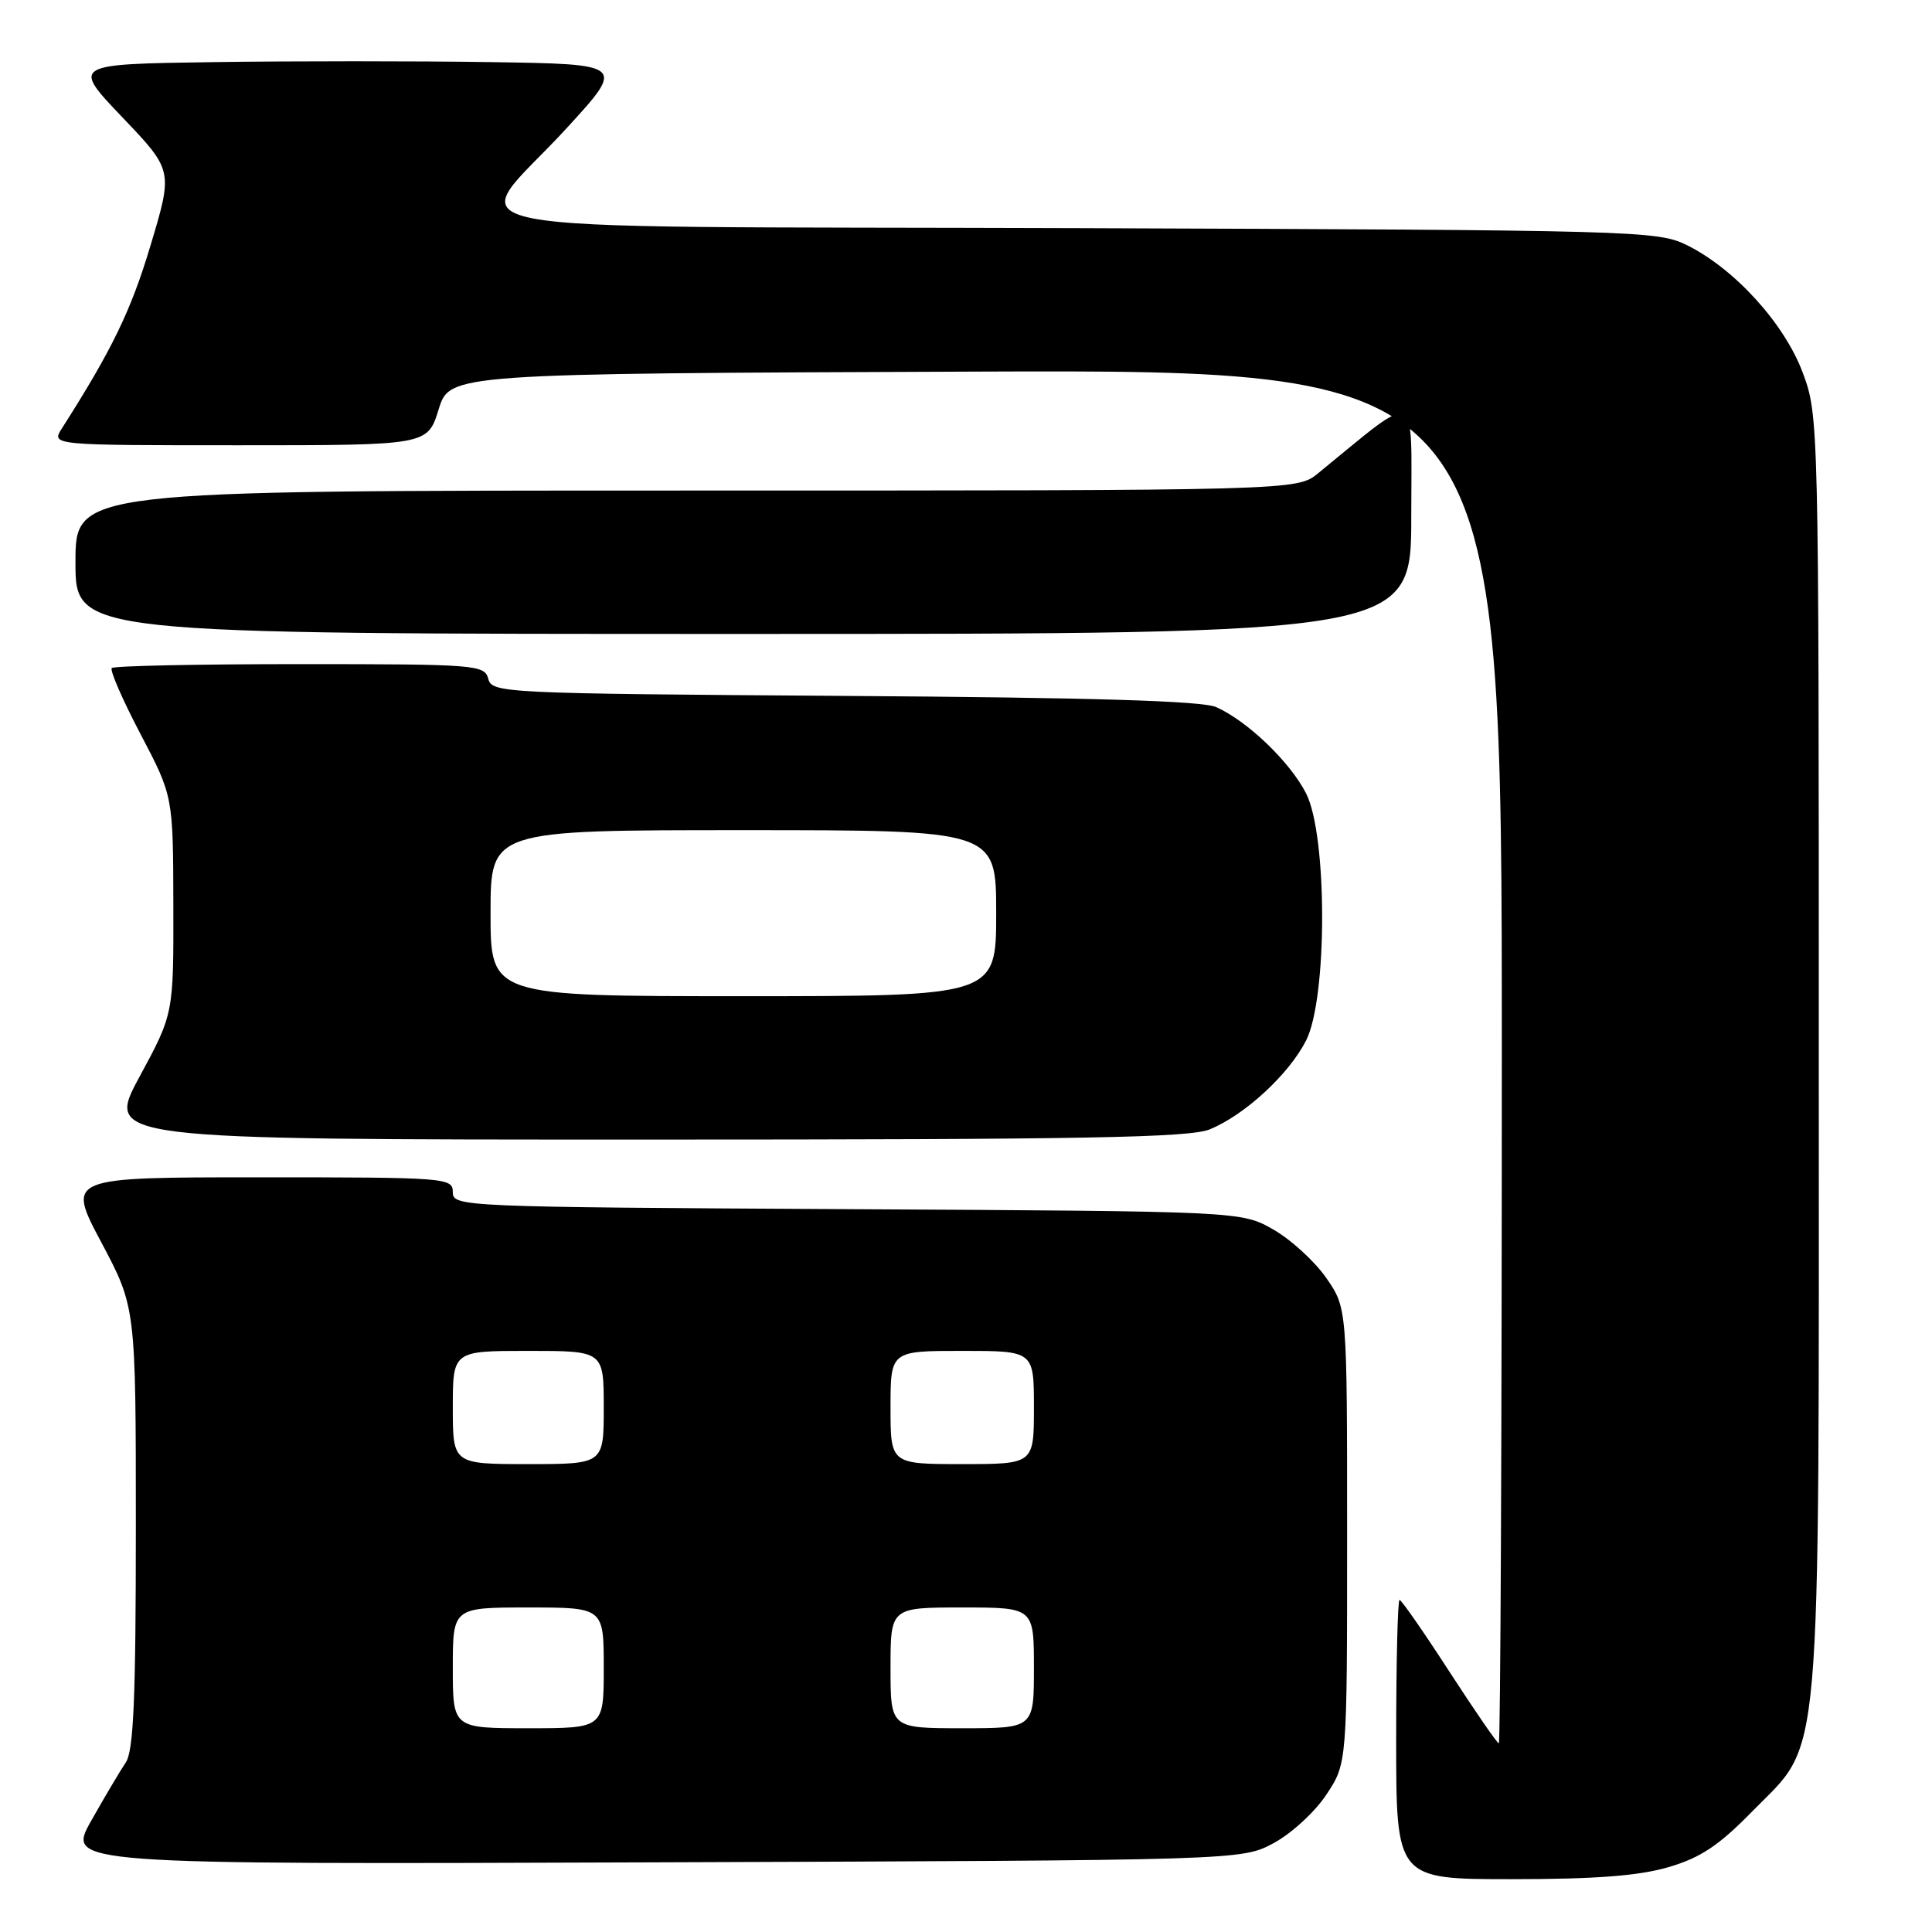 <?xml version="1.0" encoding="UTF-8" standalone="no"?>
<!DOCTYPE svg PUBLIC "-//W3C//DTD SVG 1.1//EN" "http://www.w3.org/Graphics/SVG/1.1/DTD/svg11.dtd" >
<svg xmlns="http://www.w3.org/2000/svg" xmlns:xlink="http://www.w3.org/1999/xlink" version="1.1" viewBox="0 0 256 256">
 <g >
 <path fill="currentColor"
d=" M 221.07 247.41 C 225.33 246.16 227.73 244.57 232.18 240.02 C 241.53 230.47 241.00 236.50 241.00 139.36 C 241.00 55.65 240.99 55.04 238.86 49.35 C 236.42 42.84 229.82 35.59 223.50 32.47 C 219.64 30.57 216.81 30.49 142.69 30.23 C 53.76 29.92 61.79 31.49 75.07 17.00 C 82.86 8.50 82.86 8.50 65.00 8.23 C 55.17 8.08 38.66 8.08 28.32 8.23 C 9.50 8.50 9.50 8.50 16.21 15.54 C 22.93 22.58 22.93 22.58 19.94 32.54 C 17.36 41.16 14.85 46.34 8.21 56.75 C 6.77 59.00 6.77 59.00 31.71 59.00 C 56.65 59.00 56.65 59.00 58.12 54.25 C 59.60 49.50 59.60 49.50 129.30 49.24 C 199.00 48.99 199.00 48.99 199.00 139.99 C 199.00 190.05 198.82 231.00 198.60 231.00 C 198.38 231.00 195.44 226.72 192.05 221.50 C 188.67 216.28 185.70 212.00 185.45 212.00 C 185.20 212.00 185.00 220.32 185.00 230.50 C 185.00 249.00 185.00 249.00 200.32 249.00 C 211.38 249.00 217.15 248.56 221.07 247.41 Z  M 168.75 244.23 C 171.09 242.98 174.24 240.09 175.75 237.80 C 178.50 233.65 178.50 233.65 178.50 203.49 C 178.50 173.33 178.50 173.33 175.74 169.34 C 174.22 167.15 171.07 164.26 168.74 162.93 C 164.50 160.50 164.50 160.50 112.25 160.22 C 61.06 159.94 60.00 159.89 60.00 157.97 C 60.00 156.06 59.19 156.00 34.42 156.00 C 8.84 156.00 8.84 156.00 13.42 164.61 C 18.00 173.23 18.00 173.23 18.00 202.39 C 18.00 225.00 17.70 232.00 16.67 233.53 C 15.94 234.61 13.87 238.10 12.08 241.27 C 8.83 247.05 8.83 247.05 86.66 246.77 C 164.50 246.50 164.50 246.50 168.75 244.23 Z  M 160.35 149.63 C 165.01 147.68 170.78 142.35 173.06 137.88 C 175.90 132.31 175.90 110.69 173.06 105.12 C 170.93 100.95 165.28 95.53 161.14 93.69 C 159.28 92.87 144.71 92.43 111.85 92.21 C 66.62 91.90 65.19 91.83 64.70 89.95 C 64.21 88.09 63.12 88.00 39.76 88.00 C 26.33 88.00 15.10 88.23 14.81 88.52 C 14.53 88.80 16.24 92.74 18.62 97.27 C 22.94 105.50 22.94 105.50 22.97 119.92 C 23.00 134.34 23.00 134.34 18.49 142.67 C 13.99 151.00 13.99 151.00 85.53 151.00 C 143.96 151.00 157.67 150.75 160.35 149.63 Z  M 187.00 68.38 C 187.00 51.10 188.22 51.66 174.67 62.70 C 171.85 65.00 171.85 65.00 90.92 65.00 C 10.00 65.00 10.00 65.00 10.00 74.50 C 10.00 84.00 10.00 84.00 98.50 84.00 C 187.00 84.00 187.00 84.00 187.00 68.38 Z  M 60.00 221.00 C 60.00 213.00 60.00 213.00 70.00 213.00 C 80.00 213.00 80.00 213.00 80.00 221.00 C 80.00 229.00 80.00 229.00 70.00 229.00 C 60.00 229.00 60.00 229.00 60.00 221.00 Z  M 118.00 221.00 C 118.00 213.00 118.00 213.00 127.50 213.00 C 137.00 213.00 137.00 213.00 137.00 221.00 C 137.00 229.00 137.00 229.00 127.50 229.00 C 118.00 229.00 118.00 229.00 118.00 221.00 Z  M 60.00 186.50 C 60.00 179.00 60.00 179.00 70.00 179.00 C 80.00 179.00 80.00 179.00 80.00 186.50 C 80.00 194.00 80.00 194.00 70.00 194.00 C 60.00 194.00 60.00 194.00 60.00 186.50 Z  M 118.00 186.50 C 118.00 179.00 118.00 179.00 127.50 179.00 C 137.00 179.00 137.00 179.00 137.00 186.50 C 137.00 194.00 137.00 194.00 127.50 194.00 C 118.00 194.00 118.00 194.00 118.00 186.50 Z  M 65.00 121.00 C 65.00 110.00 65.00 110.00 98.50 110.00 C 132.00 110.00 132.00 110.00 132.00 121.00 C 132.00 132.00 132.00 132.00 98.50 132.00 C 65.00 132.00 65.00 132.00 65.00 121.00 Z "/>
</g>
</svg>